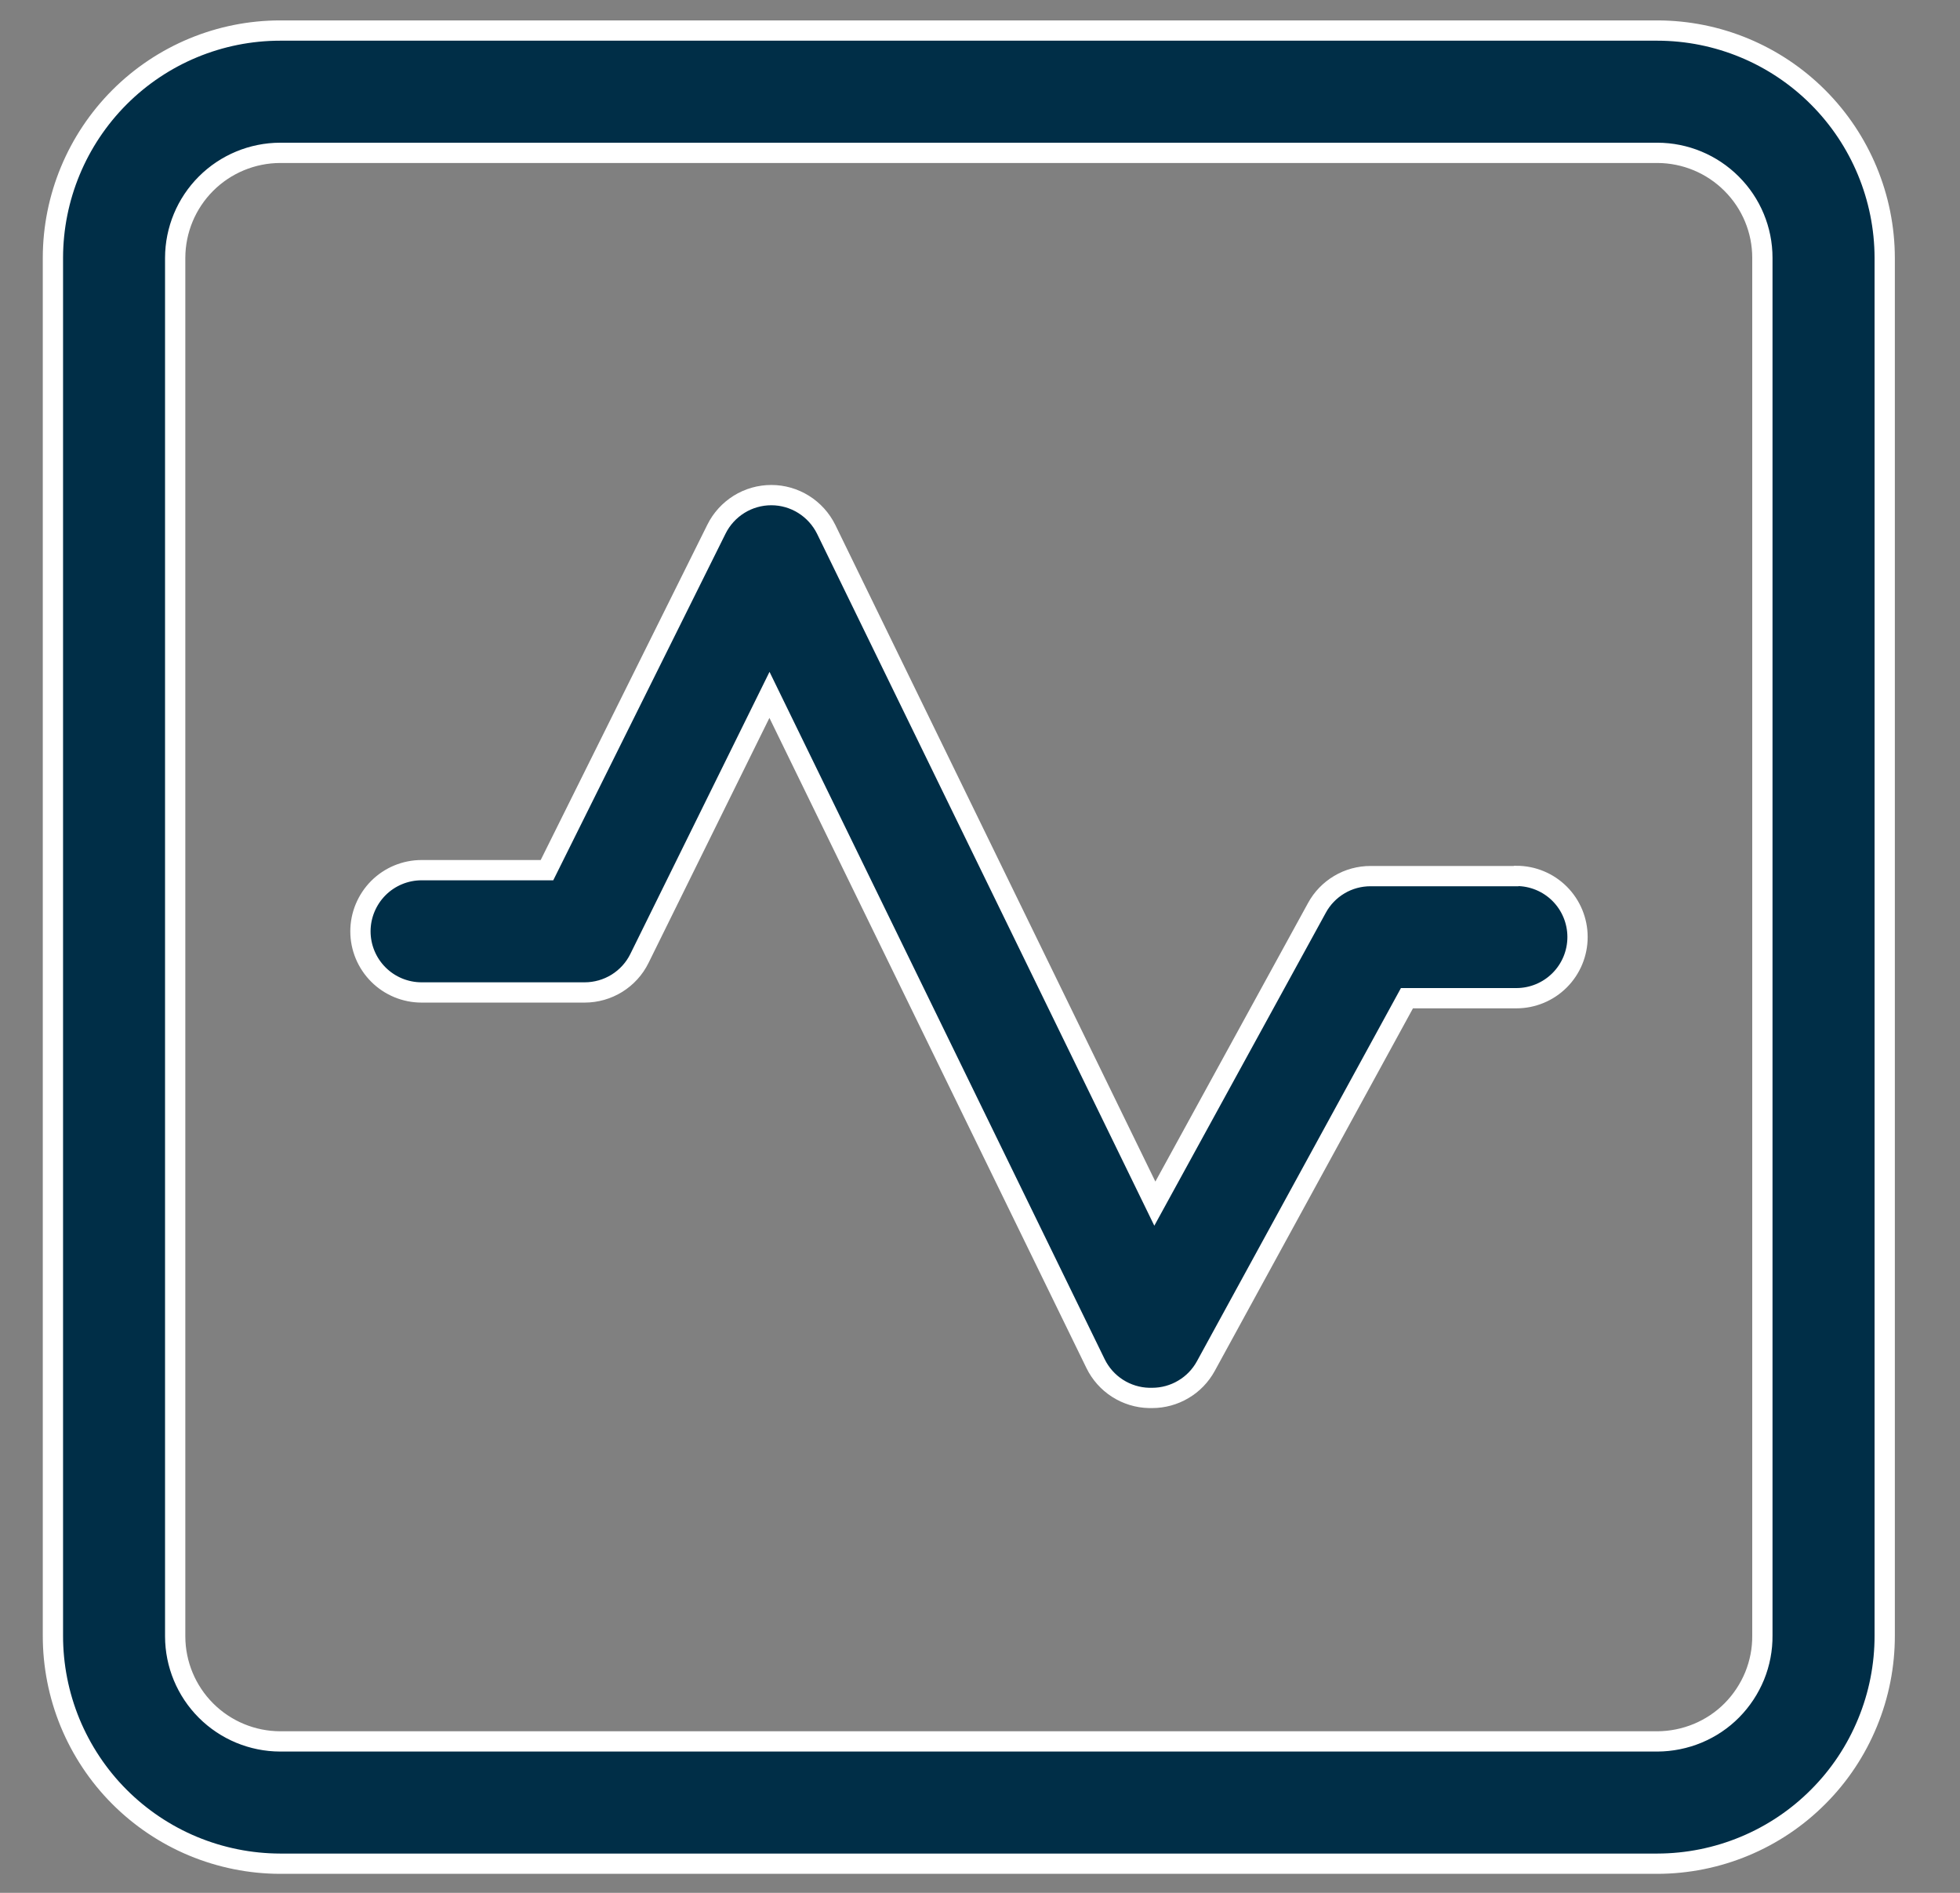 <svg width="29" height="28" viewBox="0 0 29 28" fill="none" xmlns="http://www.w3.org/2000/svg">
<rect x="0" y="0" width="29" height="28" fill="#808080" stroke="none"/>
<g clip-path="url(#clip0_651_46130)">
<path d="M24.523 0.452H4.145C3.254 0.452 2.399 0.807 1.769 1.437C1.139 2.068 0.784 2.922 0.783 3.814V24.192C0.782 24.634 0.868 25.073 1.036 25.482C1.205 25.891 1.452 26.264 1.764 26.577C2.077 26.891 2.448 27.14 2.856 27.31C3.265 27.48 3.703 27.568 4.145 27.569H24.523C24.966 27.568 25.404 27.48 25.812 27.31C26.221 27.14 26.592 26.891 26.904 26.577C27.217 26.264 27.464 25.891 27.632 25.482C27.801 25.073 27.887 24.634 27.886 24.192V3.814C27.884 2.923 27.529 2.068 26.899 1.438C26.269 0.808 25.415 0.453 24.523 0.452ZM26.076 24.192C26.078 24.397 26.039 24.6 25.962 24.79C25.884 24.98 25.77 25.153 25.626 25.299C25.482 25.445 25.31 25.56 25.121 25.639C24.931 25.718 24.728 25.759 24.523 25.76H4.145C3.734 25.759 3.339 25.595 3.048 25.304C2.757 25.013 2.593 24.619 2.592 24.207V3.814C2.593 3.402 2.757 3.008 3.048 2.717C3.339 2.426 3.734 2.262 4.145 2.261H24.523C24.935 2.262 25.329 2.426 25.62 2.717C25.912 3.008 26.076 3.402 26.076 3.814V24.192ZM22.431 12.96H20.278C20.116 12.96 19.956 13.003 19.817 13.086C19.677 13.169 19.562 13.288 19.485 13.43L17.087 17.805L12.224 7.83C12.149 7.679 12.034 7.551 11.89 7.461C11.747 7.372 11.582 7.324 11.412 7.324C11.244 7.324 11.078 7.371 10.935 7.46C10.792 7.549 10.676 7.676 10.601 7.827L8.093 12.872H6.238C5.998 12.872 5.768 12.967 5.598 13.137C5.429 13.307 5.333 13.537 5.333 13.777C5.333 14.017 5.429 14.247 5.598 14.416C5.768 14.586 5.998 14.681 6.238 14.681H8.65C8.819 14.681 8.984 14.634 9.128 14.545C9.271 14.456 9.387 14.329 9.461 14.178L11.385 10.279L16.21 20.172C16.283 20.321 16.395 20.447 16.534 20.536C16.673 20.625 16.834 20.675 17 20.679H17.048C17.21 20.679 17.37 20.635 17.509 20.552C17.649 20.47 17.763 20.351 17.841 20.209L20.817 14.766H22.437C22.677 14.766 22.907 14.67 23.076 14.501C23.246 14.331 23.341 14.101 23.341 13.861C23.341 13.621 23.246 13.391 23.076 13.221C22.907 13.052 22.677 12.957 22.437 12.957L22.431 12.96Z" fill="#002E47" stroke="white" stroke-width="0.3"/>
</g>
<defs>
<clipPath id="clip0_651_46130">
<rect width="28" height="28" fill="white" transform="translate(0.334)"/>
</clipPath>
</defs>
</svg>
